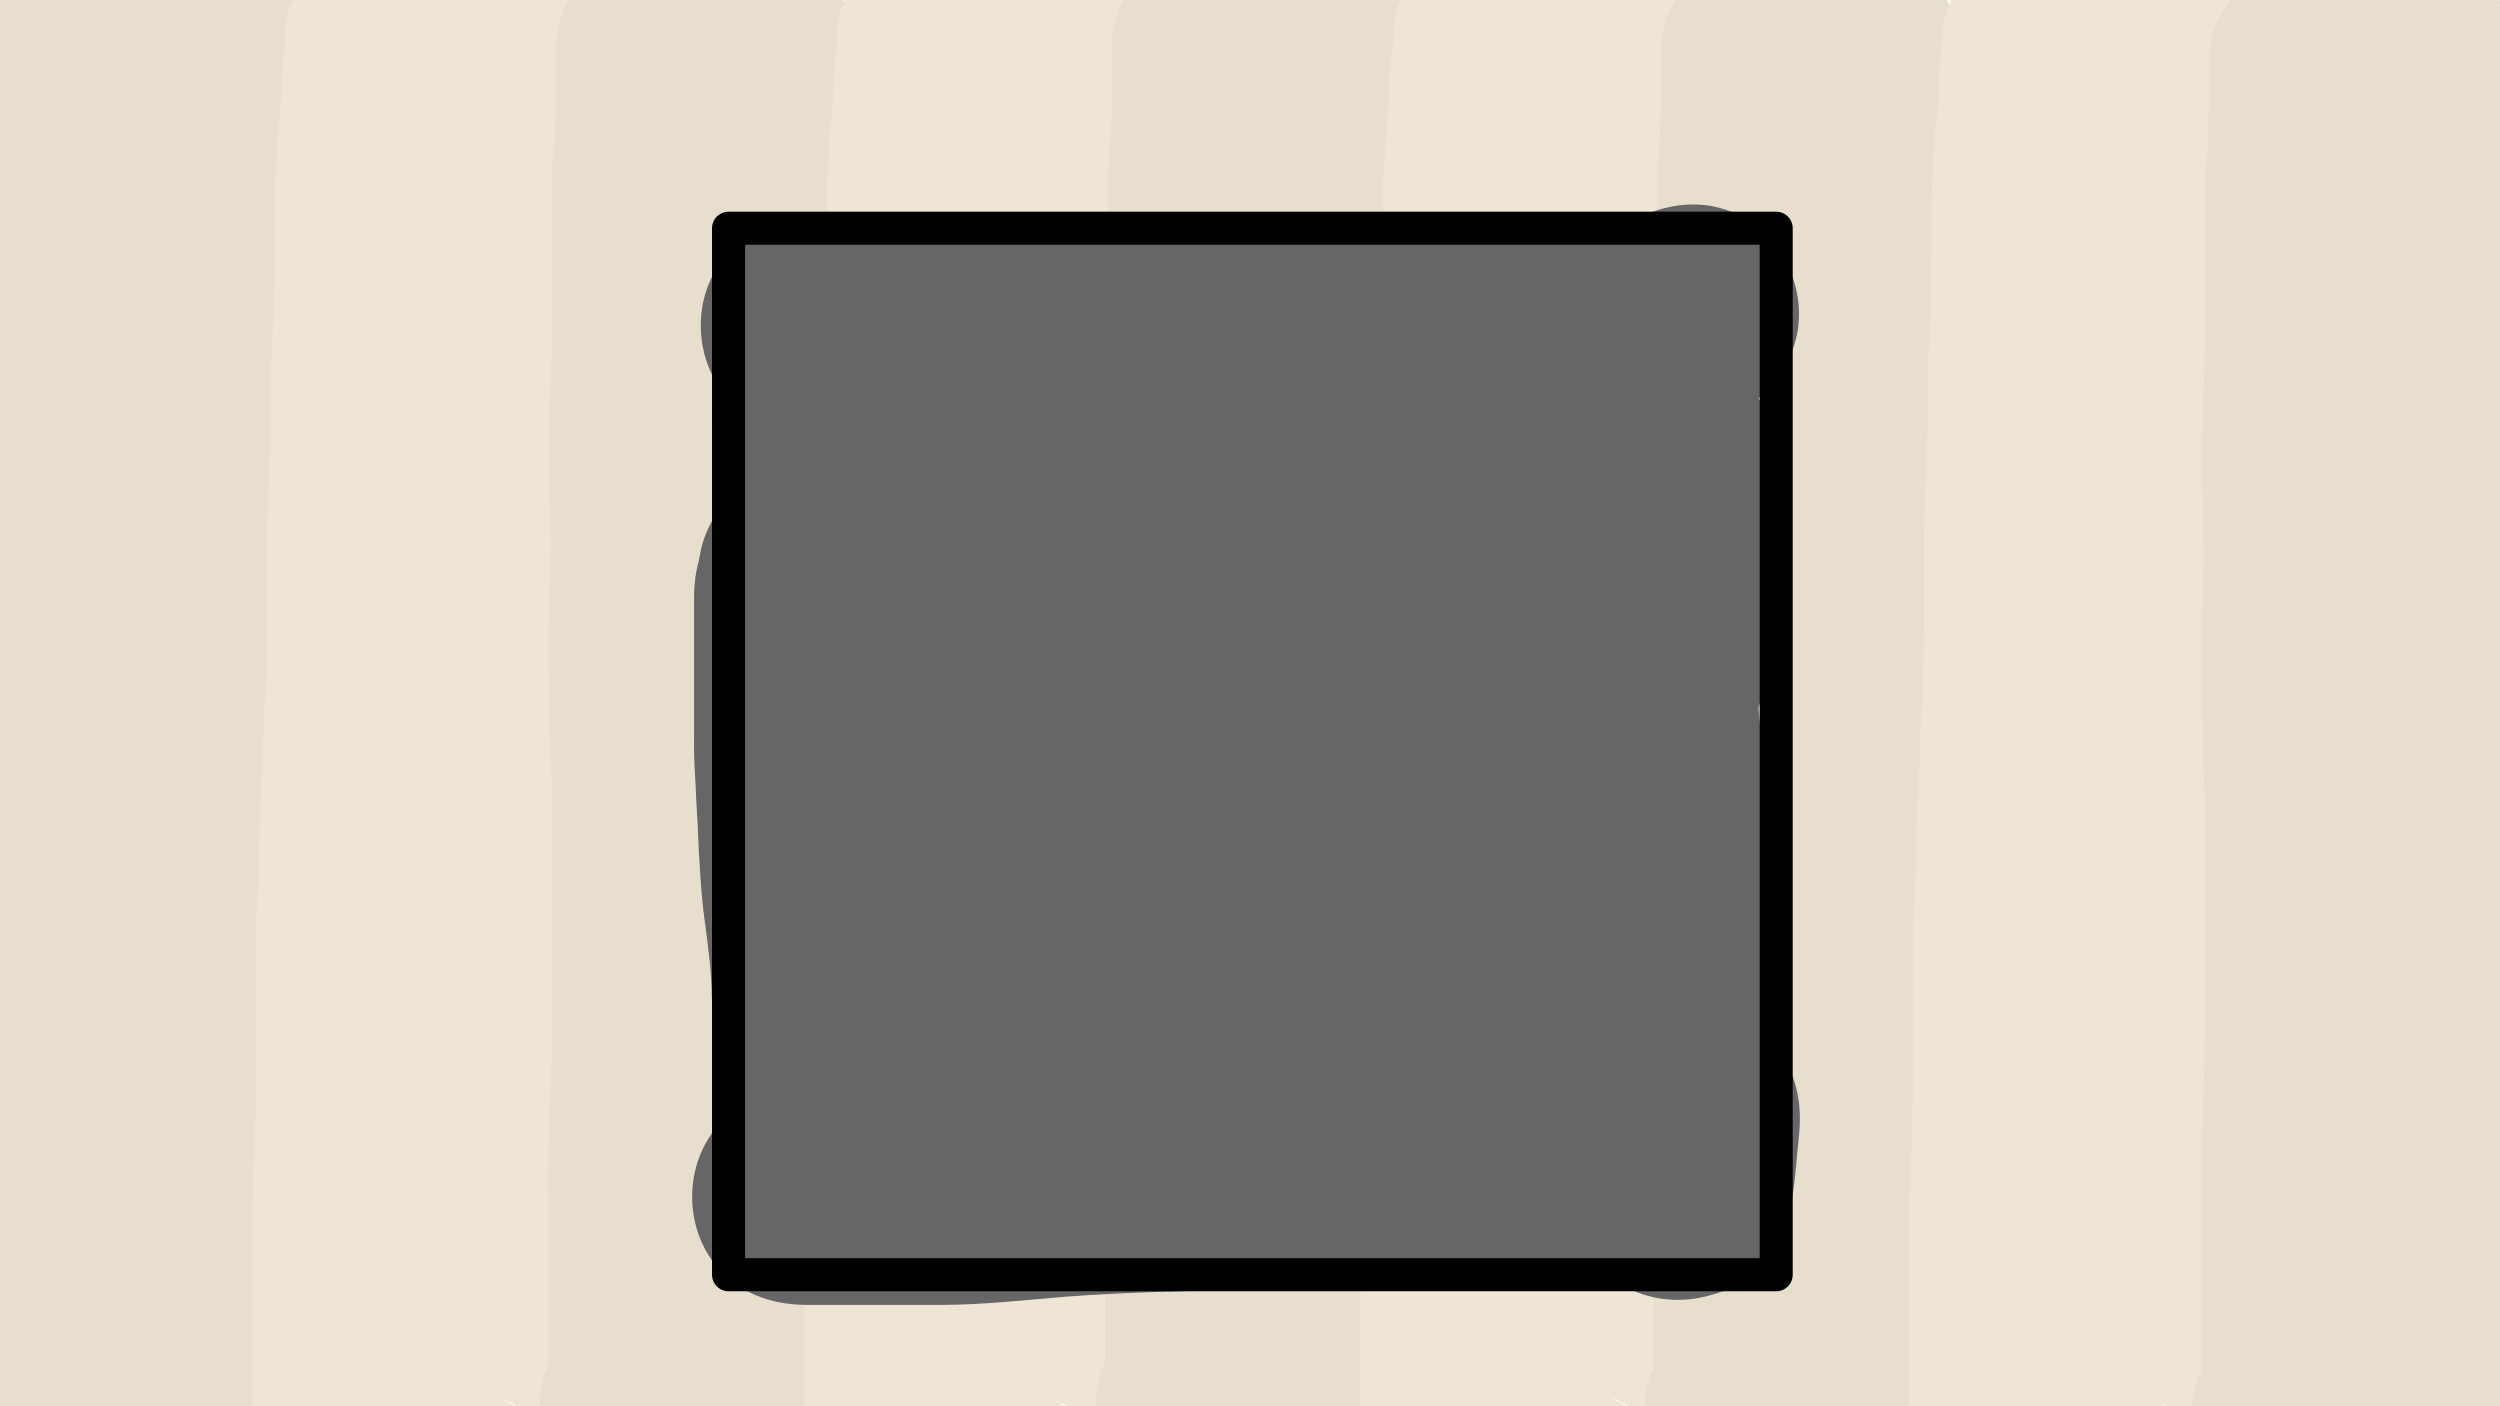<?xml version="1.0" encoding="UTF-8" standalone="no"?>
<!-- Created with Inkscape (http://www.inkscape.org/) -->

<svg
   xmlns:dc="http://purl.org/dc/elements/1.1/"
   xmlns:cc="http://creativecommons.org/ns#"
   xmlns:rdf="http://www.w3.org/1999/02/22-rdf-syntax-ns#"
   xmlns:svg="http://www.w3.org/2000/svg"
   xmlns="http://www.w3.org/2000/svg"
   xmlns:sodipodi="http://sodipodi.sourceforge.net/DTD/sodipodi-0.dtd"
   xmlns:inkscape="http://www.inkscape.org/namespaces/inkscape"
   width="1920pt"
   height="1080pt"
   viewBox="0 0 2400 1350"
   id="svg2"
   version="1.1"
   inkscape:version="0.91 r13725"
   sodipodi:docname="scene1b_background_open-1920-1080.svg">
  <defs
     id="defs4" />
  <sodipodi:namedview
     id="base"
     pagecolor="#ffffff"
     bordercolor="#666666"
     borderopacity="1.0"
     inkscape:pageopacity="0"
     inkscape:pageshadow="2"
     inkscape:zoom="0.4675"
     inkscape:cx="1215.6806"
     inkscape:cy="850.13369"
     inkscape:document-units="px"
     inkscape:current-layer="layer2"
     showgrid="false"
     showguides="false"
     inkscape:window-width="1855"
     inkscape:window-height="1056"
     inkscape:window-x="65"
     inkscape:window-y="24"
     inkscape:window-maximized="1"
     inkscape:showpageshadow="false"
     units="pt" />
  <g
     inkscape:groupmode="layer"
     id="layer1"
     inkscape:label="Image"
     style="opacity:0.435"
     sodipodi:insensitive="true" />
  <g
     inkscape:groupmode="layer"
     id="layer2"
     inkscape:label="Paint"
     style="display:inline;opacity:1"
     transform="translate(0,297.638)">
    <path
       style="fill:#e8dece;fill-opacity:1"
       id="path4202"
       d="m 271.226,1025.01 c 5.016,11.537 8.187,23.361 10.668,35.235 0.948,4.539 1.64,9.097 2.103,13.668 4.302,73.465 2.314,5.503 -316.519,6.089 -0.022,0 -0.038,-9.664 -0.039,-10.254 -0.012,-13.144 -0.01,-26.288 -0.011,-39.433 -2.5e-4,-19.216 5.1e-5,-38.432 1.87e-4,-57.649 1.35e-4,-20.351 1.6e-4,-40.703 1.77e-4,-61.054 1.3e-5,-22.498 1e-5,-44.996 9e-6,-67.495 -0.237,-25.229 -0.062,-50.442 1.201,-75.658 1.487,-25.486 2.11,-50.987 2.463,-76.489 0.279,-25.998 0.27,-51.996 0.274,-77.995 -0.006,-25.564 -0.017,-51.127 -0.022,-76.691 -0.005,-28.588 -0.005,-57.175 -0.006,-85.763 -1.096,-29.709 -2.436,-59.411 -3.181,-89.126 -0.523,-29.689 -1.095,-59.383 -0.245,-89.07 1.516,-27.525 2.626,-55.035 1.884,-82.575 -1.036,-27.35 -1.713,-54.704 -2.084,-82.061 0.561,-25.586 2.135,-51.154 2.932,-76.738 0.569,-19.981 0.654,-39.967 0.705,-59.951 0.027,-20.171 0.009,-40.341 0.001,-60.512 -0.007,-17.13 -0.01,-34.26 -0.011,-51.39 -0.615,-16.149 1.302,-32.255 2.572,-48.367 0.923,-12.798 1.143,-25.61 1.291,-38.42 0.086,-9.793 0.079,-19.585 0.068,-29.378 -0.006,-4.391 -0.013,-8.783 -0.019,-13.174 -0.003,-1.897 -0.002,-3.794 -0.002,-5.69 -0.002,-147.675 316.776,-147.677 316.778,-0.002 l 0,0 c 2e-5,1.837 -9.3e-4,3.673 0.002,5.51 0.005,4.4 0.014,8.8 0.019,13.199 0.012,10.383 0.018,20.767 -0.078,31.15 -0.19,15.917 -0.518,31.838 -1.716,47.739 -0.999,12.473 -2.724,24.92 -2.138,37.421 0.001,17.115 0.004,34.231 0.012,51.346 0.008,20.307 0.026,40.614 -0.001,60.921 -0.055,21.302 -0.155,42.606 -0.772,63.905 -0.739,23.529 -1.992,47.047 -2.877,70.572 0.36,26.785 1.042,53.567 2.05,80.346 0.758,30.156 -0.14,60.285 -1.904,90.423 -0.934,27.114 -0.052,54.243 0.269,81.36 0.766,30.859 2.296,61.703 3.224,92.559 3.9e-4,28.578 7e-4,57.157 0.005,85.735 0.005,25.58 0.016,51.159 0.022,76.739 -0.004,26.634 0.004,53.268 -0.287,79.901 -0.383,27.177 -1.053,54.353 -2.625,81.513 -1.167,22.9 -1.214,45.796 -1.026,68.708 0,22.498 0,44.997 0,67.495 -2e-5,20.352 -4e-5,40.704 -1.8e-4,61.055 -1.4e-4,19.214 -4.5e-4,38.429 -1.9e-4,57.643 4.5e-4,13.074 -0.001,26.148 0.01,39.221 6e-5,0.036 0.047,8.703 0.028,8.704 -318.545,4.968 -320.913,-65.629 -316.503,7.664 0.034,0.321 0.722,5.707 0.239,2.368 -0.382,-1.968 -0.66,-3.948 -1.344,-5.883 C -94.9,940.391 209.69,883.017 271.226,1025.01 Z"
       inkscape:connector-curvature="0" />
    <path
       style="fill:#efe5d5;fill-opacity:1"
       id="path4220"
       d="m 393.613,1202.934 c -14.49,-2.256 -28.695,-5.179 -42.592,-8.473 -8.179,-0.488 -15.18,-3.752 -22.437,-6.024 -14.218,-4.452 -25.946,-10.448 -37.527,-16.901 -23.526,-15.57 1.704,1.65 29.412,13.487 6.196,2.647 26.878,8.522 20.696,5.864 -14.799,-6.364 -32.008,-10.63 -46.728,-17.058 -17.549,-7.663 -28.162,-22.596 -37.923,-32.734 -2.493,-5.117 -4.665,-10.291 -7.478,-15.35 -1.388,-2.495 2.699,5.039 3.195,7.648 0.411,2.164 -2.088,-4.179 -2.938,-6.298 -2.995,-7.463 -4.496,-14.891 -5.679,-22.509 -1.432,-13.229 -1.356,-26.494 -1.425,-39.744 -0.043,-17.353 -0.018,-34.707 -0.009,-52.06 0.011,-22.27 0.013,-44.54 0.014,-66.81 10e-4,-27.397 10e-4,-54.794 10e-4,-82.191 0.855,-27.265 2.232,-54.522 2.931,-81.789 0.53,-23.816 0.598,-47.635 0.644,-71.453 0.021,-18.74 0.005,-37.479 -0.004,-56.219 -0.007,-16.298 -0.009,-32.597 -0.011,-48.895 -0.553,-19.022 1.148,-38.022 2.224,-57.026 0.984,-19.083 1.156,-38.176 1.289,-57.267 0.891,-19.567 2.319,-39.122 3.012,-58.693 0.075,-20.528 1.099,-41.037 2.31,-61.551 1.295,-22.477 1.546,-44.967 1.739,-67.455 0.154,-24.915 0.134,-49.829 0.128,-74.744 -0.605,-23.307 1.084,-46.596 2.179,-69.888 0.988,-22.891 1.175,-45.79 1.31,-68.686 -0.426,-23.123 0.51,-46.227 1.749,-69.335 1.118,-20.226 1.519,-40.462 1.744,-60.698 0.162,-19.429 0.14,-38.859 0.135,-58.288 -0.168,-19.752 1.65,-39.485 2.621,-59.224 0.495,-15.336 2.573,-30.632 3.606,-45.956 0.562,-13.009 0.775,-26.005 2.215,-38.994 0.965,-7.394 1.686,-14.798 2.074,-22.211 0.025,-0.661 -0.007,-1.324 0.075,-1.984 1.22,-9.866 0.933,-9.101 3.417,-17.667 0.502,-1.733 1.322,-3.875 1.929,-5.635 0.113,-0.329 -0.242,0.655 -0.363,0.983 -0.324,0.861 -0.458,1.743 -0.621,2.618 -9.807,60.827 84.045,27.762 271.466,47.388 2.281,0.239 7.704,-10.834 9.454,-14.265 -50.352,116.298 -329.76,74.382 -279.408,-41.917 l 0,0 c 1.843,-3.875 9.176,-20.156 12.201,-19.895 199.692,17.258 282.875,-15.506 273.151,45.832 -0.639,3.518 -1.465,7.023 -2.526,10.506 -0.412,1.272 -0.816,2.545 -1.236,3.816 -0.493,1.491 -0.387,3.065 0.316,-2.155 0.426,-3.16 0.645,-9.595 0.336,-2.2 -0.522,9.39 -1.352,18.773 -2.573,28.141 -1.367,11.472 -0.929,22.976 -1.802,34.466 -1.017,14.695 -2.914,29.364 -3.494,44.066 -0.898,18.087 -2.57,36.168 -2.499,54.264 0.005,19.81 0.026,39.621 -0.142,59.431 -0.244,21.648 -0.685,43.296 -1.882,64.934 -1.154,21.522 -2.057,43.035 -1.608,64.572 -0.145,24.269 -0.357,48.54 -1.42,72.802 -1.026,21.716 -2.672,43.426 -2.068,65.157 0.005,25.21 0.026,50.421 -0.132,75.631 -0.21,24.165 -0.504,48.333 -1.909,72.486 -1.166,19.738 -2.142,39.468 -2.2,59.221 -0.67,18.616 -1.841,37.221 -2.95,55.829 -0.147,20.748 -0.355,41.499 -1.448,62.239 -0.976,17.112 -2.604,34.217 -2.063,51.345 10e-4,16.285 0.004,32.571 0.011,48.856 0.009,18.818 0.025,37.637 0.004,56.455 -0.047,24.611 -0.122,49.223 -0.676,73.833 -0.682,26.411 -1.914,52.813 -2.898,79.22 3e-5,27.399 2.5e-4,54.799 -10e-4,82.198 -0.002,22.285 -0.004,44.57 -0.014,66.855 -0.009,17.164 -0.034,34.328 0.007,51.492 0.045,8.934 0.05,17.87 0.519,26.802 -0.949,-1.772 -1.398,-3.847 -2.198,-5.609 -0.439,-0.968 -1.878,-3.852 -1.47,-2.879 4.315,10.297 9.138,19.234 -2.369,-3.424 -9.005,-9.178 -19.625,-23.622 -35.977,-30.635 -14.338,-6.149 -31.157,-10.121 -45.401,-16.344 -6.567,-2.869 15.511,3.394 22.166,6.193 28.217,11.864 54.379,29.463 31.753,14.644 -9.474,-5.202 -19.006,-10.055 -30.662,-13.565 -5.766,-1.737 -11.92,-2.99 -17.784,-4.61 -3.812,-1.054 18.288,4.241 11.808,2.645 -1.049,-0.161 -4.15,-0.743 -3.122,-0.54 11.081,2.191 3.845,0.885 15.038,2.733 196.042,32.971 116.829,196.169 -79.213,163.198 z"
       inkscape:connector-curvature="0" />
    <path
       style="display:inline;opacity:1;fill:#e8dece;fill-opacity:1"
       id="path4202-3"
       d="m 802.93,1027.294 c 4.566,11.338 7.452,22.959 9.71,34.629 0.863,4.461 1.493,8.941 1.914,13.433 3.916,72.203 2.106,5.408 -288.104,5.984 -0.02,0 -0.035,-9.498 -0.036,-10.078 -0.011,-12.918 -0.009,-25.837 -0.009,-38.755 -2.3e-4,-18.886 3e-5,-37.772 1.6e-4,-56.658 1.2e-4,-20.002 1.6e-4,-40.004 1.6e-4,-60.005 2e-5,-22.112 2e-5,-44.223 2e-5,-66.335 -0.216,-24.796 -0.057,-49.575 1.093,-74.358 1.353,-25.048 1.92,-50.111 2.242,-75.175 0.254,-25.551 0.246,-51.103 0.249,-76.654 -0.005,-25.124 -0.014,-50.249 -0.02,-75.373 -0.005,-28.096 -0.005,-56.193 -0.005,-84.289 -0.998,-29.198 -2.217,-58.391 -2.895,-87.594 -0.476,-29.179 -0.997,-58.362 -0.223,-87.54 1.38,-27.052 2.39,-54.089 1.715,-81.156 -0.943,-26.88 -1.559,-53.764 -1.897,-80.651 0.511,-25.146 1.944,-50.275 2.669,-75.419 0.518,-19.638 0.595,-39.28 0.642,-58.921 0.025,-19.824 0.009,-39.648 10e-4,-59.472 -0.007,-16.836 -0.009,-33.671 -0.011,-50.507 -0.56,-15.871 1.185,-31.7 2.341,-47.536 0.84,-12.578 1.041,-25.17 1.175,-37.76 0.079,-9.624 0.072,-19.249 0.062,-28.873 -0.005,-4.316 -0.013,-8.632 -0.018,-12.947 -0.004,-1.864 -0.002,-3.728 -0.002,-5.593 -0.002,-145.138 288.338,-145.139 288.34,-0.002 l 0,0 c 1e-5,1.805 -8.6e-4,3.61 0.002,5.415 0.005,4.324 0.013,8.648 0.018,12.973 0.011,10.205 0.016,20.41 -0.071,30.615 -0.173,15.644 -0.471,31.291 -1.562,46.919 -0.909,12.258 -2.479,24.492 -1.946,36.778 10e-4,16.821 0.004,33.643 0.011,50.464 0.007,19.958 0.024,39.916 -10e-4,59.874 -0.05,20.936 -0.141,41.874 -0.703,62.807 -0.673,23.124 -1.813,46.238 -2.619,69.36 0.327,26.325 0.948,52.647 1.866,78.965 0.69,29.638 -0.127,59.249 -1.733,88.869 -0.85,26.648 -0.047,53.31 0.245,79.962 0.697,30.328 2.09,60.643 2.934,90.969 3.5e-4,28.087 6.4e-4,56.175 0.005,84.262 0.005,25.14 0.014,50.28 0.02,75.42 -0.004,26.176 0.004,52.353 -0.262,78.528 -0.349,26.71 -0.958,53.419 -2.39,80.113 -1.062,22.506 -1.105,45.009 -0.934,67.528 0,22.112 0,44.223 0,66.335 -2e-5,20.002 -4e-5,40.004 -1.6e-4,60.006 -1.2e-4,18.884 -4.1e-4,37.768 -1.8e-4,56.652 4.1e-4,12.849 -10e-4,25.698 0.009,38.547 6e-5,0.035 0.043,8.554 0.026,8.554 -289.949,4.883 -292.103,-64.501 -288.09,7.532 0.031,0.315 0.657,5.609 0.218,2.327 -0.348,-1.934 -0.601,-3.881 -1.224,-5.782 -56.012,-139.554 221.233,-195.942 277.245,-56.389 z"
       inkscape:connector-curvature="0" />
    <path
       style="display:inline;opacity:1;fill:#efe5d5;fill-opacity:1"
       id="path4220-6"
       d="m 923.447,1203.791 c -14.49,-2.256 -28.695,-5.179 -42.592,-8.473 -8.179,-0.488 -15.18,-3.752 -22.437,-6.024 -14.218,-4.452 -25.946,-10.448 -37.527,-16.901 -23.526,-15.57 1.704,1.65 29.412,13.487 6.196,2.647 26.878,8.522 20.696,5.864 -14.799,-6.364 -32.008,-10.63 -46.728,-17.058 -17.549,-7.663 -28.162,-22.596 -37.923,-32.734 -2.493,-5.117 -4.665,-10.291 -7.478,-15.35 -1.388,-2.495 2.699,5.039 3.195,7.648 0.411,2.164 -2.088,-4.179 -2.938,-6.298 -2.995,-7.463 -4.496,-14.891 -5.679,-22.509 -1.432,-13.229 -1.356,-26.494 -1.425,-39.744 -0.043,-17.353 -0.018,-34.707 -0.009,-52.06 0.011,-22.27 0.013,-44.54 0.014,-66.809 10e-4,-27.397 10e-4,-54.794 10e-4,-82.191 0.855,-27.265 2.232,-54.522 2.931,-81.789 0.53,-23.816 0.598,-47.635 0.644,-71.453 0.021,-18.74 0.005,-37.479 -0.004,-56.219 -0.007,-16.298 -0.009,-32.597 -0.011,-48.895 -0.553,-19.022 1.148,-38.022 2.224,-57.026 0.984,-19.083 1.156,-38.176 1.289,-57.267 0.891,-19.567 2.319,-39.122 3.012,-58.693 0.075,-20.528 1.099,-41.037 2.31,-61.551 1.295,-22.477 1.546,-44.967 1.739,-67.455 0.154,-24.915 0.134,-49.829 0.128,-74.744 -0.605,-23.307 1.084,-46.596 2.179,-69.888 0.988,-22.891 1.175,-45.79 1.31,-68.686 -0.426,-23.123 0.51,-46.227 1.749,-69.335 1.118,-20.226 1.519,-40.462 1.744,-60.698 0.162,-19.429 0.14,-38.859 0.135,-58.288 -0.168,-19.752 1.65,-39.485 2.621,-59.224 0.495,-15.336 2.573,-30.632 3.606,-45.956 0.562,-13.009 0.775,-26.005 2.215,-38.994 0.965,-7.394 1.686,-14.798 2.074,-22.211 0.025,-0.661 -0.007,-1.324 0.075,-1.984 1.22,-9.866 0.933,-9.101 3.417,-17.667 0.502,-1.733 1.322,-3.875 1.929,-5.635 0.113,-0.329 -0.242,0.655 -0.363,0.983 -0.324,0.861 -0.458,1.743 -0.621,2.618 -9.807,60.827 84.045,27.762 271.466,47.388 2.281,0.239 7.704,-10.834 9.454,-14.265 -50.352,116.298 -329.76,74.382 -279.407,-41.917 l 0,0 c 1.843,-3.875 9.176,-20.156 12.201,-19.895 199.692,17.258 282.875,-15.506 273.151,45.832 -0.639,3.518 -1.465,7.023 -2.526,10.506 -0.412,1.272 -0.816,2.545 -1.236,3.816 -0.493,1.491 -0.387,3.065 0.316,-2.155 0.426,-3.16 0.645,-9.595 0.337,-2.2 -0.522,9.39 -1.352,18.773 -2.573,28.141 -1.367,11.472 -0.929,22.976 -1.802,34.466 -1.017,14.695 -2.914,29.364 -3.494,44.066 -0.898,18.087 -2.57,36.168 -2.499,54.264 0.01,19.81 0.026,39.621 -0.142,59.431 -0.244,21.648 -0.685,43.296 -1.882,64.934 -1.154,21.522 -2.057,43.035 -1.607,64.572 -0.145,24.269 -0.357,48.54 -1.42,72.802 -1.026,21.716 -2.671,43.426 -2.068,65.157 0.01,25.21 0.026,50.421 -0.132,75.631 -0.21,24.165 -0.504,48.333 -1.909,72.486 -1.166,19.738 -2.142,39.468 -2.2,59.221 -0.67,18.616 -1.841,37.221 -2.95,55.829 -0.147,20.748 -0.355,41.499 -1.448,62.239 -0.976,17.112 -2.604,34.217 -2.063,51.345 0,16.285 0,32.57 0.011,48.856 0.01,18.818 0.025,37.637 0,56.455 -0.047,24.611 -0.121,49.223 -0.676,73.833 -0.682,26.411 -1.914,52.813 -2.898,79.22 0,27.399 2e-4,54.799 0,82.198 0,22.285 0,44.57 -0.014,66.855 -0.01,17.164 -0.033,34.328 0.01,51.492 0.045,8.934 0.049,17.87 0.519,26.802 -0.949,-1.772 -1.398,-3.847 -2.198,-5.609 -0.439,-0.968 -1.878,-3.852 -1.47,-2.879 4.315,10.297 9.138,19.234 -2.369,-3.424 -9.005,-9.178 -19.625,-23.622 -35.977,-30.635 -14.338,-6.149 -31.157,-10.121 -45.401,-16.344 -6.567,-2.869 15.511,3.394 22.166,6.192 28.217,11.865 54.379,29.463 31.753,14.643 -9.475,-5.202 -19.006,-10.055 -30.662,-13.565 -5.766,-1.736 -11.92,-2.99 -17.784,-4.61 -3.812,-1.054 18.288,4.241 11.808,2.645 -1.049,-0.161 -4.15,-0.743 -3.122,-0.54 11.081,2.19 3.845,0.885 15.038,2.733 196.042,32.971 116.829,196.169 -79.213,163.198 z"
       inkscape:connector-curvature="0" />
    <path
       style="display:inline;opacity:1;fill:#e8dece;fill-opacity:1"
       id="path4202-7"
       d="m 1336.892,1024.602 c 4.566,11.338 7.452,22.959 9.71,34.629 0.863,4.461 1.493,8.941 1.914,13.433 3.916,72.203 2.106,5.408 -288.104,5.984 -0.02,0 -0.035,-9.498 -0.036,-10.078 -0.011,-12.918 -0.01,-25.837 -0.01,-38.755 -3e-4,-18.886 0,-37.772 10e-5,-56.658 10e-5,-20.002 2e-4,-40.004 2e-4,-60.005 0,-22.112 0,-44.223 0,-66.335 -0.216,-24.796 -0.057,-49.575 1.093,-74.358 1.353,-25.048 1.92,-50.111 2.242,-75.175 0.254,-25.551 0.246,-51.103 0.249,-76.654 -0.01,-25.124 -0.014,-50.249 -0.02,-75.373 -0.01,-28.096 -0.01,-56.193 -0.01,-84.289 -0.998,-29.198 -2.217,-58.391 -2.895,-87.594 -0.476,-29.179 -0.997,-58.362 -0.223,-87.54 1.38,-27.052 2.39,-54.089 1.715,-81.156 -0.943,-26.88 -1.559,-53.764 -1.897,-80.651 0.511,-25.146 1.944,-50.275 2.669,-75.419 0.518,-19.638 0.595,-39.28 0.642,-58.921 0.025,-19.824 0.01,-39.648 0,-59.472 -0.01,-16.836 -0.01,-33.671 -0.011,-50.507 -0.559,-15.871 1.185,-31.7 2.341,-47.536 0.84,-12.578 1.041,-25.17 1.175,-37.76 0.079,-9.624 0.072,-19.249 0.062,-28.873 -0.01,-4.316 -0.012,-8.632 -0.018,-12.947 0,-1.864 0,-3.728 0,-5.593 0,-145.138 288.338,-145.139 288.34,-0.002 l 0,0 c 0,1.805 -8e-4,3.61 0,5.415 0.01,4.324 0.012,8.648 0.018,12.973 0.011,10.205 0.016,20.41 -0.071,30.615 -0.173,15.644 -0.471,31.291 -1.562,46.919 -0.909,12.258 -2.479,24.492 -1.946,36.778 0,16.821 0,33.643 0.011,50.464 0.01,19.958 0.024,39.916 0,59.874 -0.05,20.936 -0.141,41.874 -0.703,62.807 -0.673,23.124 -1.813,46.238 -2.619,69.36 0.327,26.325 0.948,52.647 1.866,78.965 0.69,29.638 -0.127,59.249 -1.733,88.869 -0.85,26.648 -0.047,53.31 0.245,79.962 0.697,30.328 2.09,60.643 2.934,90.969 4e-4,28.087 7e-4,56.175 0.01,84.262 0.01,25.14 0.014,50.28 0.02,75.42 0,26.176 0,52.353 -0.262,78.528 -0.348,26.71 -0.958,53.419 -2.39,80.113 -1.062,22.506 -1.105,45.009 -0.934,67.528 0,22.112 0,44.223 0,66.335 0,20.002 0,40.004 -2e-4,60.006 -10e-5,18.884 -4e-4,37.768 -10e-5,56.652 4e-4,12.849 0,25.698 0.01,38.547 0,0.035 0.043,8.554 0.026,8.554 -289.949,4.883 -292.103,-64.501 -288.089,7.532 0.031,0.315 0.657,5.609 0.218,2.327 -0.348,-1.934 -0.601,-3.881 -1.224,-5.782 -56.012,-139.554 221.233,-195.942 277.245,-56.389 z"
       inkscape:connector-curvature="0" />
    <path
       style="display:inline;opacity:1;fill:#efe5d5;fill-opacity:1"
       id="path4220-5"
       d="m 1457.409,1201.099 c -14.491,-2.256 -28.695,-5.179 -42.592,-8.473 -8.178,-0.488 -15.18,-3.752 -22.437,-6.024 -14.218,-4.452 -25.946,-10.448 -37.527,-16.901 -23.526,-15.57 1.704,1.65 29.412,13.487 6.196,2.647 26.878,8.522 20.696,5.864 -14.8,-6.364 -32.008,-10.63 -46.728,-17.058 -17.549,-7.663 -28.162,-22.596 -37.923,-32.734 -2.493,-5.117 -4.665,-10.291 -7.478,-15.35 -1.388,-2.495 2.699,5.039 3.195,7.648 0.411,2.164 -2.088,-4.179 -2.938,-6.298 -2.995,-7.463 -4.495,-14.891 -5.679,-22.509 -1.432,-13.229 -1.356,-26.494 -1.425,-39.744 -0.043,-17.353 -0.018,-34.707 -0.01,-52.06 0.011,-22.27 0.012,-44.54 0.014,-66.809 0,-27.397 0,-54.794 0,-82.191 0.855,-27.265 2.232,-54.522 2.931,-81.79 0.53,-23.816 0.598,-47.635 0.643,-71.453 0.021,-18.74 0.01,-37.479 0,-56.219 -0.01,-16.298 -0.01,-32.597 -0.011,-48.895 -0.553,-19.022 1.148,-38.022 2.224,-57.026 0.984,-19.083 1.156,-38.176 1.289,-57.267 0.891,-19.567 2.319,-39.122 3.012,-58.693 0.075,-20.528 1.099,-41.037 2.31,-61.551 1.295,-22.477 1.546,-44.967 1.739,-67.455 0.154,-24.915 0.134,-49.829 0.128,-74.744 -0.605,-23.307 1.084,-46.596 2.179,-69.888 0.989,-22.891 1.175,-45.79 1.31,-68.686 -0.426,-23.123 0.51,-46.227 1.749,-69.335 1.119,-20.226 1.519,-40.462 1.744,-60.698 0.162,-19.429 0.14,-38.859 0.135,-58.288 -0.168,-19.752 1.65,-39.485 2.621,-59.224 0.495,-15.336 2.573,-30.632 3.606,-45.956 0.562,-13.009 0.775,-26.005 2.215,-38.994 0.965,-7.394 1.686,-14.798 2.074,-22.211 0.025,-0.661 -0.01,-1.324 0.075,-1.984 1.22,-9.866 0.933,-9.101 3.417,-17.667 0.502,-1.733 1.322,-3.875 1.929,-5.635 0.113,-0.329 -0.242,0.655 -0.363,0.983 -0.324,0.861 -0.458,1.743 -0.621,2.618 -9.807,60.827 84.045,27.762 271.466,47.388 2.281,0.239 7.704,-10.834 9.454,-14.265 -50.352,116.298 -329.76,74.382 -279.408,-41.917 l 0,0 c 1.843,-3.875 9.176,-20.156 12.201,-19.895 199.692,17.258 282.875,-15.506 273.151,45.832 -0.639,3.518 -1.465,7.023 -2.526,10.506 -0.412,1.272 -0.816,2.545 -1.236,3.816 -0.493,1.491 -0.387,3.065 0.316,-2.155 0.426,-3.16 0.645,-9.595 0.336,-2.2 -0.522,9.39 -1.352,18.773 -2.573,28.141 -1.367,11.472 -0.929,22.976 -1.802,34.466 -1.017,14.695 -2.914,29.364 -3.494,44.066 -0.898,18.086 -2.57,36.168 -2.499,54.264 0.01,19.81 0.026,39.621 -0.142,59.431 -0.244,21.648 -0.685,43.296 -1.882,64.934 -1.154,21.522 -2.057,43.035 -1.607,64.572 -0.144,24.269 -0.357,48.54 -1.42,72.802 -1.026,21.716 -2.671,43.426 -2.068,65.157 0.01,25.21 0.026,50.421 -0.132,75.631 -0.21,24.165 -0.504,48.333 -1.909,72.486 -1.166,19.738 -2.142,39.468 -2.2,59.221 -0.67,18.616 -1.841,37.221 -2.95,55.829 -0.147,20.748 -0.355,41.499 -1.448,62.239 -0.976,17.112 -2.604,34.217 -2.063,51.345 0,16.285 0,32.57 0.011,48.856 0.01,18.818 0.025,37.637 0,56.455 -0.047,24.611 -0.121,49.223 -0.676,73.833 -0.682,26.411 -1.914,52.813 -2.898,79.22 0,27.399 2e-4,54.799 0,82.198 0,22.285 0,44.57 -0.014,66.855 -0.01,17.164 -0.034,34.328 0.01,51.492 0.045,8.934 0.05,17.87 0.519,26.801 -0.949,-1.772 -1.398,-3.847 -2.198,-5.609 -0.439,-0.968 -1.878,-3.852 -1.47,-2.879 4.315,10.297 9.137,19.234 -2.369,-3.424 -9.005,-9.178 -19.625,-23.622 -35.977,-30.635 -14.338,-6.149 -31.157,-10.121 -45.401,-16.344 -6.567,-2.869 15.511,3.394 22.166,6.193 28.217,11.864 54.379,29.463 31.753,14.643 -9.474,-5.202 -19.006,-10.055 -30.662,-13.565 -5.766,-1.736 -11.92,-2.99 -17.784,-4.61 -3.812,-1.054 18.288,4.241 11.809,2.645 -1.049,-0.161 -4.15,-0.743 -3.122,-0.54 11.081,2.19 3.845,0.884 15.037,2.733 196.042,32.971 116.829,196.169 -79.213,163.198 z"
       inkscape:connector-curvature="0" />
    <path
       style="display:inline;opacity:1;fill:#e8dece;fill-opacity:1"
       id="path4202-35"
       d="m 1863.735,1029.986 c 4.566,11.338 7.452,22.959 9.71,34.629 0.863,4.461 1.493,8.941 1.914,13.433 3.916,72.203 2.106,5.408 -288.104,5.984 -0.02,0 -0.035,-9.498 -0.036,-10.078 -0.011,-12.918 -0.01,-25.837 -0.01,-38.755 -2e-4,-18.886 0,-37.772 10e-5,-56.658 2e-4,-20.002 2e-4,-40.003 2e-4,-60.005 0,-22.112 0,-44.223 0,-66.335 -0.216,-24.796 -0.057,-49.575 1.093,-74.358 1.353,-25.048 1.92,-50.111 2.242,-75.175 0.254,-25.551 0.246,-51.103 0.249,-76.654 -0.01,-25.124 -0.014,-50.249 -0.02,-75.373 -0.01,-28.096 -0.01,-56.193 -0.01,-84.289 -0.998,-29.198 -2.217,-58.391 -2.895,-87.594 -0.476,-29.179 -0.997,-58.362 -0.223,-87.54 1.38,-27.052 2.39,-54.089 1.715,-81.156 -0.943,-26.88 -1.559,-53.764 -1.897,-80.651 0.511,-25.146 1.944,-50.275 2.669,-75.419 0.518,-19.638 0.595,-39.28 0.642,-58.921 0.025,-19.824 0.01,-39.648 0,-59.472 -0.01,-16.836 -0.01,-33.671 -0.011,-50.507 -0.559,-15.871 1.185,-31.7 2.341,-47.536 0.84,-12.578 1.041,-25.17 1.175,-37.76 0.079,-9.624 0.072,-19.249 0.062,-28.873 -0.01,-4.316 -0.013,-8.632 -0.018,-12.947 0,-1.864 0,-3.728 0,-5.593 0,-145.138 288.338,-145.139 288.34,-0.002 l 0,0 c 0,1.805 -9e-4,3.61 0,5.415 0,4.324 0.018,8.648 0.018,12.973 0.018,10.205 0.018,20.41 -0.071,30.615 -0.173,15.644 -0.471,31.291 -1.562,46.919 -0.909,12.258 -2.479,24.492 -1.946,36.778 0,16.821 0,33.643 0.018,50.464 0,19.958 0.023,39.916 0,59.874 -0.05,20.936 -0.141,41.874 -0.703,62.807 -0.673,23.124 -1.813,46.238 -2.619,69.36 0.327,26.325 0.949,52.647 1.866,78.965 0.69,29.638 -0.126,59.249 -1.733,88.869 -0.85,26.649 -0.046,53.31 0.245,79.962 0.697,30.328 2.09,60.643 2.934,90.969 4e-4,28.087 8e-4,56.175 0,84.262 0,25.14 0.018,50.28 0.02,75.42 0,26.176 0,52.353 -0.262,78.528 -0.349,26.71 -0.958,53.419 -2.39,80.113 -1.062,22.506 -1.105,45.009 -0.934,67.528 0,22.112 0,44.223 0,66.335 0,20.002 0,40.004 -2e-4,60.006 -2e-4,18.884 -3e-4,37.768 -2e-4,56.652 4e-4,12.849 0,25.698 0,38.547 0,0.034 0.043,8.554 0.025,8.554 -289.949,4.883 -292.103,-64.501 -288.09,7.532 0.031,0.315 0.657,5.609 0.218,2.327 -0.348,-1.934 -0.601,-3.881 -1.224,-5.782 -56.012,-139.554 221.233,-195.942 277.245,-56.389 z"
       inkscape:connector-curvature="0" />
    <path
       style="display:inline;opacity:1;fill:#efe5d5;fill-opacity:1"
       id="path4220-62"
       d="m 1984.252,1206.483 c -14.491,-2.256 -28.695,-5.179 -42.592,-8.473 -8.179,-0.488 -15.18,-3.752 -22.437,-6.024 -14.218,-4.452 -25.946,-10.448 -37.527,-16.901 -23.526,-15.57 1.704,1.65 29.412,13.487 6.196,2.647 26.878,8.522 20.696,5.864 -14.799,-6.364 -32.008,-10.63 -46.728,-17.058 -17.549,-7.663 -28.162,-22.596 -37.923,-32.734 -2.493,-5.117 -4.665,-10.291 -7.478,-15.35 -1.388,-2.495 2.699,5.039 3.195,7.648 0.411,2.164 -2.088,-4.179 -2.938,-6.298 -2.995,-7.463 -4.495,-14.891 -5.679,-22.509 -1.432,-13.229 -1.356,-26.494 -1.425,-39.744 -0.043,-17.353 -0.018,-34.707 -0.018,-52.06 0.018,-22.27 0.018,-44.54 0.018,-66.81 0,-27.397 10e-4,-54.794 10e-4,-82.191 0.855,-27.265 2.232,-54.522 2.931,-81.79 0.53,-23.816 0.598,-47.635 0.643,-71.453 0.021,-18.74 0,-37.479 0,-56.219 0,-16.298 -0.018,-32.597 -0.018,-48.895 -0.553,-19.022 1.148,-38.022 2.224,-57.026 0.984,-19.083 1.156,-38.176 1.289,-57.267 0.891,-19.567 2.319,-39.122 3.011,-58.693 0.075,-20.528 1.099,-41.037 2.31,-61.551 1.295,-22.477 1.546,-44.967 1.739,-67.455 0.153,-24.915 0.133,-49.829 0.128,-74.744 -0.605,-23.307 1.084,-46.596 2.179,-69.888 0.989,-22.891 1.175,-45.79 1.31,-68.686 -0.426,-23.123 0.51,-46.227 1.749,-69.335 1.119,-20.226 1.519,-40.462 1.744,-60.698 0.162,-19.429 0.141,-38.859 0.135,-58.288 -0.169,-19.752 1.65,-39.485 2.621,-59.224 0.495,-15.336 2.573,-30.632 3.606,-45.956 0.562,-13.009 0.775,-26.005 2.215,-38.994 0.965,-7.394 1.686,-14.798 2.074,-22.211 0.025,-0.661 0,-1.324 0.075,-1.984 1.22,-9.866 0.933,-9.101 3.417,-17.667 0.502,-1.733 1.322,-3.875 1.929,-5.635 0.114,-0.329 -0.242,0.655 -0.363,0.983 -0.324,0.861 -0.458,1.743 -0.621,2.618 -9.806,60.827 84.045,27.762 271.466,47.388 2.281,0.239 7.704,-10.834 9.454,-14.265 -50.352,116.298 -329.76,74.382 -279.407,-41.917 l 0,0 c 1.843,-3.875 9.176,-20.156 12.201,-19.895 199.692,17.258 282.875,-15.506 273.151,45.832 -0.639,3.518 -1.465,7.023 -2.526,10.506 -0.412,1.272 -0.816,2.545 -1.236,3.816 -0.493,1.491 -0.387,3.065 0.317,-2.155 0.426,-3.16 0.645,-9.595 0.336,-2.2 -0.522,9.39 -1.352,18.773 -2.573,28.141 -1.367,11.472 -0.929,22.976 -1.802,34.466 -1.017,14.695 -2.914,29.364 -3.494,44.066 -0.898,18.087 -2.57,36.168 -2.499,54.264 0,19.81 0.027,39.621 -0.142,59.431 -0.244,21.648 -0.685,43.296 -1.881,64.934 -1.154,21.522 -2.057,43.035 -1.608,64.572 -0.144,24.269 -0.357,48.54 -1.42,72.802 -1.026,21.716 -2.672,43.426 -2.069,65.157 0,25.21 0.025,50.421 -0.132,75.631 -0.21,24.165 -0.504,48.333 -1.909,72.486 -1.166,19.738 -2.142,39.468 -2.2,59.221 -0.67,18.616 -1.841,37.221 -2.95,55.829 -0.146,20.748 -0.355,41.499 -1.448,62.239 -0.976,17.112 -2.604,34.217 -2.063,51.345 0,16.285 0,32.57 0.018,48.856 0.018,18.818 0.025,37.637 0,56.455 -0.046,24.611 -0.121,49.223 -0.676,73.833 -0.682,26.411 -1.914,52.813 -2.898,79.22 0,27.399 2e-4,54.799 0,82.198 0,22.285 0,44.57 -0.018,66.855 -0.018,17.164 -0.034,34.328 0,51.492 0.044,8.934 0.05,17.87 0.519,26.801 -0.949,-1.773 -1.398,-3.847 -2.198,-5.609 -0.439,-0.968 -1.878,-3.852 -1.471,-2.879 4.315,10.297 9.138,19.234 -2.369,-3.424 -9.005,-9.178 -19.625,-23.622 -35.977,-30.635 -14.338,-6.149 -31.157,-10.121 -45.401,-16.344 -6.567,-2.869 15.511,3.394 22.166,6.193 28.217,11.865 54.379,29.463 31.753,14.644 -9.474,-5.202 -19.006,-10.055 -30.662,-13.565 -5.766,-1.736 -11.92,-2.99 -17.784,-4.61 -3.812,-1.054 18.288,4.241 11.808,2.645 -1.049,-0.161 -4.15,-0.743 -3.122,-0.54 11.081,2.19 3.845,0.884 15.037,2.733 196.042,32.971 116.829,196.169 -79.213,163.198 z"
       inkscape:connector-curvature="0" />
    <path
       style="display:inline;opacity:1;fill:#e8dece;fill-opacity:1"
       id="path4202-9"
       d="m 2401.124,1033.838 c 4.759,11.289 7.768,22.859 10.121,34.478 0.899,4.442 1.556,8.902 1.995,13.375 4.082,71.887 2.195,5.385 -300.282,5.958 -0.022,0 -0.037,-9.457 -0.037,-10.033 -0.019,-12.862 -0.019,-25.724 -0.019,-38.586 -2e-4,-18.804 10e-5,-37.607 3e-4,-56.41 0,-19.914 0,-39.829 0,-59.743 0,-22.015 0,-44.03 0,-66.045 -0.225,-24.687 -0.059,-49.359 1.14,-74.033 1.41,-24.938 2.001,-49.892 2.337,-74.846 0.264,-25.439 0.257,-50.879 0.26,-76.319 0,-25.015 -0.019,-50.029 -0.021,-75.044 0,-27.974 0,-55.947 0,-83.921 -1.04,-29.071 -2.311,-58.135 -3.018,-87.211 -0.496,-29.051 -1.039,-58.107 -0.233,-87.157 1.438,-26.934 2.491,-53.853 1.787,-80.802 -0.982,-26.762 -1.625,-53.529 -1.977,-80.298 0.533,-25.036 2.026,-50.056 2.782,-75.089 0.54,-19.552 0.621,-39.108 0.669,-58.663 0.026,-19.737 0,-39.475 0,-59.212 0,-16.762 0,-33.524 -0.019,-50.286 -0.583,-15.802 1.235,-31.562 2.44,-47.328 0.876,-12.523 1.085,-25.06 1.225,-37.595 0.081,-9.582 0.076,-19.165 0.065,-28.747 0,-4.297 -0.019,-8.594 -0.019,-12.891 0,-1.856 0,-3.712 0,-5.568 0,-144.503 300.526,-144.505 300.528,-0.002 l 0,0 c 0,1.797 -10e-4,3.594 0,5.391 0,4.305 0.019,8.611 0.019,12.916 0.019,10.16 0.019,20.321 -0.074,30.481 -0.18,15.576 -0.491,31.154 -1.628,46.714 -0.947,12.205 -2.584,24.385 -2.028,36.617 0,16.748 0,33.496 0.019,50.243 0,19.871 0.026,39.742 0,59.613 -0.052,20.845 -0.147,41.691 -0.732,62.532 -0.702,23.023 -1.889,46.036 -2.73,69.057 0.341,26.21 0.989,52.417 1.945,78.62 0.719,29.508 -0.132,58.99 -1.806,88.481 -0.886,26.532 -0.048,53.077 0.255,79.612 0.727,30.196 2.178,60.378 3.058,90.571 4e-4,27.965 6e-4,55.929 0,83.894 0,25.03 0.019,50.061 0.021,75.091 0,26.062 0,52.124 -0.273,78.185 -0.363,26.593 -0.999,53.186 -2.491,79.762 -1.107,22.408 -1.152,44.812 -0.973,67.233 0,22.015 0,44.03 0,66.045 0,19.915 0,39.829 -2e-4,59.744 -2e-4,18.802 -3e-4,37.603 -2e-4,56.405 4e-4,12.793 0,25.586 0.019,38.379 0,0.035 0.045,8.516 0.026,8.517 -302.205,4.861 -304.45,-64.219 -300.267,7.499 0.031,0.314 0.685,5.585 0.227,2.317 -0.362,-1.925 -0.626,-3.864 -1.275,-5.757 -58.38,-138.944 230.585,-195.085 288.964,-56.142 z"
       inkscape:connector-curvature="0" />
    <path
       style="fill:#666666;fill-opacity:1;stroke:none;stroke-width:12.95;stroke-linecap:round;stroke-linejoin:round;stroke-miterlimit:4;stroke-dasharray:none;stroke-opacity:1"
       id="path4181"
       d="m 853.534,21.629 c -1.677,-1.166 -3.503,-2.141 -5.03,-3.497 -0.611,-0.542 1.491,0.666 2.231,1.013 2.134,0.999 4.259,2.016 6.389,3.024 14.709,6.965 29.202,14.298 43.689,21.715 34.16,18.313 67.598,38.047 99.872,59.526 24.513,16.314 32.971,22.869 56.801,40.236 52.247,37.799 97.829,83.661 139.923,132.297 8.258,9.541 16.224,19.331 24.337,28.997 38.177,47.123 71.899,97.669 104.165,148.961 9.142,14.89 18.319,29.836 28.26,44.216 4.261,6.127 8.909,11.937 13.27,18 5.282,7.344 2.601,4.349 5.573,7.55 7.221,8.092 14.521,16.106 21.572,24.35 5.06,5.943 2.604,3.075 7.366,8.606 95.695,111.21 -61.58,246.544 -157.275,135.333 l 0,0 c -5.479,-6.371 -2.772,-3.207 -8.122,-9.49 -8.84,-10.508 -18.588,-20.224 -27.045,-31.062 -9.385,-12.294 -18.48,-24.81 -27.451,-37.409 -10.917,-16.372 -21.75,-32.822 -31.84,-49.72 -27.198,-43.364 -55.589,-86.135 -87.568,-126.147 -38.499,-46.128 -78.355,-91.773 -127.547,-126.932 -18.484,-13.536 -27.746,-20.632 -46.62,-33.255 -26.606,-17.794 -54.171,-34.158 -82.304,-49.409 -9.351,-4.798 -18.075,-9.35 -27.473,-13.923 -15.512,-7.547 -31.526,-14.249 -45.769,-24.142 -119.387,-85.276 1.212,-254.115 120.599,-168.839 z"
       inkscape:connector-curvature="0" />
    <path
       style="fill:#666666;fill-opacity:1;stroke:none;stroke-width:12.95;stroke-linecap:round;stroke-linejoin:round;stroke-miterlimit:4;stroke-dasharray:none;stroke-opacity:1"
       id="path4183"
       d="m 769.928,-88.269 c 18.859,-2.028 37.86,-2.162 56.806,-2.433 21.286,-0.232 42.574,-0.252 63.862,-0.265 13.046,0.265 26.132,-0.483 39.166,0.361 4.113,0.266 8.21,0.743 12.315,1.115 11.981,1.658 24.019,2.57 36.023,4.012 12.449,1.594 24.425,5.387 36.565,8.371 6.461,1.674 9.976,1.917 20.659,3.649 11.214,1.188 22.228,3.753 33.384,5.298 7.82,1.605 15.746,2.248 23.704,2.569 12.774,0.263 25.296,3.048 37.988,4.108 10.745,0.294 21.469,1.008 32.199,1.645 13.671,0.719 27.365,0.819 41.051,0.92 15.217,0.081 30.435,0.071 45.652,0.067 13.236,-0.006 26.471,-0.011 39.707,-0.013 15.915,-0.002 31.83,-0.002 47.745,-0.002 19.773,-1e-5 39.546,5e-5 59.319,8e-5 14.215,2e-5 28.43,3e-5 42.646,3e-5 7.733,0 15.466,0 23.198,0 7.484,0 14.969,0 22.453,0 14.86,0 29.719,0 44.579,0 13.43,0 26.861,0 40.291,0 146.715,0 146.715,207.487 0,207.487 l 0,0 c -13.43,0 -26.861,0 -40.291,0 -14.86,0 -29.719,0 -44.579,0 -7.484,0 -14.969,0 -22.453,1e-5 -7.733,0 -15.466,0 -23.198,-1e-5 -14.215,0 -28.431,-1e-5 -42.646,-3e-5 -19.773,-3e-5 -39.545,-9e-5 -59.318,-8e-5 -15.904,6e-5 -31.807,-7e-5 -47.711,0.002 -13.226,0.002 -26.451,0.007 -39.677,0.013 -15.758,0.005 -31.517,0.014 -47.275,-0.073 -17.291,-0.132 -34.589,-0.311 -51.857,-1.283 -13.134,-0.788 -26.266,-1.381 -39.397,-2.2 -9.448,-0.931 -18.837,-2.303 -28.248,-3.416 -15.142,-0.765 -30.278,-1.965 -45.209,-4.715 -11.884,-1.869 -23.695,-4.17 -35.639,-5.656 -12.846,-2.122 -25.785,-3.968 -38.373,-7.355 -3.767,-0.973 -13.952,-3.733 -14.884,-4.054 0.938,0.028 3.748,0.168 2.813,0.083 -10.516,-0.952 -21.081,-1.477 -31.522,-3.173 0.694,-0.073 2.588,-0.202 -0.508,-0.268 -6.801,-0.145 -13.627,-0.006 -20.429,-0.006 -2.706,-7e-5 -5.413,6.2e-4 -8.119,9.3e-4 -20.352,0.012 -40.704,0.03 -61.055,0.245 -11.336,0.158 -22.678,0.319 -34.002,0.852 -145.582,18.198 -171.318,-187.687 -25.736,-205.884 z"
       inkscape:connector-curvature="0" />
    <path
       style="fill:#666666;fill-opacity:1;stroke:none;stroke-width:12.95;stroke-linecap:round;stroke-linejoin:round;stroke-miterlimit:4;stroke-dasharray:none;stroke-opacity:1"
       id="path4185"
       d="m 1663.6,98.048 c 0.698,-0.332 1.364,-0.739 2.093,-0.996 0.259,-0.091 -0.428,0.346 -0.661,0.491 -1.717,1.07 -3.439,2.132 -5.186,3.151 -9.572,5.58 -17.891,9.252 -28.215,13.483 -19.884,7.369 -40.953,8.528 -61.908,8.834 -2.049,0.012 -4.098,0.023 -6.148,0.035 -146.713,0.75 -147.774,-206.734 -1.06,-207.484 l 0,0 c 1.49,-0.006 2.98,-0.013 4.471,-0.019 1.327,-0.014 2.654,-0.026 3.981,-0.043 0.918,-0.012 1.836,-0.047 2.755,-0.043 0.196,9.5e-4 0.775,0.007 0.586,0.059 -4.883,1.338 -10.062,1.727 -14.671,4.066 -2.712,1.241 -5.006,2.063 -7.38,3.6 -0.889,0.576 1.864,-1.009 2.768,-1.561 10.516,-6.418 3.82,-2.544 15.785,-9.155 131.226,-65.613 224.017,119.969 92.791,185.582 z"
       inkscape:connector-curvature="0" />
    <path
       style="fill:#666666;fill-opacity:1;stroke:none;stroke-width:12.95;stroke-linecap:round;stroke-linejoin:round;stroke-miterlimit:4;stroke-dasharray:none;stroke-opacity:1"
       id="path4189"
       d="m 1597.697,127.229 c -17.363,0.029 -34.722,0.064 -52.082,-0.28 -30.068,-0.576 -60.044,-3.127 -90.075,-4.58 -20.034,-0.886 -40.083,-1.341 -60.135,-1.545 -7.71,-0.072 -15.421,-0.053 -23.132,-0.038 -8.248,0.017 -16.496,0.021 -24.744,0.023 -10.627,0.003 -21.254,0.002 -31.88,0.002 -14.937,-1e-4 -29.874,-1.8e-4 -44.811,-2.3e-4 -17.118,-4e-5 -34.236,-4e-5 -51.354,-4e-5 -16.029,0 -32.059,0 -48.089,0 -14.87,0 -29.74,0 -44.61,0 -6.947,0 -13.894,0 -20.841,0 -146.715,0 -146.715,-207.487 0,-207.487 l 0,0 c 6.947,0 13.894,0 20.841,0 14.87,0 29.74,0 44.61,0 16.03,0 32.059,-1e-5 48.089,0 17.118,0 34.236,0 51.355,4e-5 14.937,5e-5 29.874,1.3e-4 44.811,2.3e-4 10.604,1e-5 21.209,4.1e-4 31.813,-0.002 8.131,-0.003 16.261,-0.006 24.392,-0.023 8.563,-0.017 17.125,-0.034 25.688,0.048 22.706,0.237 45.41,0.758 68.096,1.78 28.15,1.38 56.252,3.707 84.431,4.382 15.873,0.38 31.75,0.196 47.627,0.232 146.715,0 146.715,207.487 0,207.487 z"
       inkscape:connector-curvature="0" />
    <path
       style="fill:#666666;fill-opacity:1;stroke:none;stroke-width:12.95;stroke-linecap:round;stroke-linejoin:round;stroke-miterlimit:4;stroke-dasharray:none;stroke-opacity:1"
       id="path4191"
       d="m 892.733,284.585 c -5.753,4.376 -11.094,9.278 -16.615,13.957 -6.762,6.378 -13.579,13.104 -20.529,19.454 -5.388,4.673 -3.658,2.824 -5.686,5.037 C 742.063,422.511 601.38,270.003 709.22,170.525 l 0,0 c 6.368,-5.785 3.734,-3.508 7.794,-6.955 1.971,-1.506 0.733,-0.507 3.954,-3.655 6.865,-6.712 13.807,-13.327 21.017,-19.672 9.881,-8.372 19.586,-16.971 30.148,-24.495 119.387,-85.276 239.986,83.562 120.599,168.839 z"
       inkscape:connector-curvature="0" />
    <path
       style="fill:#666666;fill-opacity:1;stroke:none;stroke-width:12.95;stroke-linecap:round;stroke-linejoin:round;stroke-miterlimit:4;stroke-dasharray:none;stroke-opacity:1"
       id="path4193"
       d="m 873.797,276.055 c 0,14.54 0,29.08 0,43.62 0,16.438 0,32.877 0,49.315 0,13.685 0,27.369 0,41.054 -0.31,9.047 0.117,18.024 0.73,27.037 0.78,11.371 0.948,22.762 1.717,34.131 1.367,12.072 0.637,24.316 1.766,36.389 1.28,11.293 0.693,22.76 2.252,34.016 1.411,16.352 4.101,32.527 5.87,48.843 2.14,16.826 3.469,33.733 4.261,50.672 -0.023,10.336 0.89,20.607 1.601,30.906 0.789,10.722 0.942,21.472 1.031,32.218 0.058,13.177 0.039,26.354 0.034,39.53 -9e-4,2.22 -0.002,4.44 -0.003,6.661 -0.002,6.264 -0.004,12.528 -0.006,18.792 -10e-4,5.504 -0.497,7.08 0.117,4.955 -0.042,-1.142 -0.13,-2.282 -0.126,-3.425 3.5e-4,-0.128 0.111,0.233 0.135,0.358 0.244,1.303 0.451,2.613 0.666,3.922 0.943,5.742 1.671,11.49 2.303,17.273 15.129,145.933 -191.252,167.328 -206.381,21.395 l 0,0 c -0.568,-9.666 -4.09,-19.069 -3.808,-28.848 -0.522,-13.717 -0.416,-27.435 -0.383,-41.161 0.005,-12.6 0.021,-25.2 -0.028,-37.8 -0.05,-6.562 -0.065,-13.131 -0.552,-19.679 -0.81,-11.912 -1.813,-23.816 -1.877,-35.764 -0.537,-12.776 -1.71,-25.506 -3.322,-38.192 -1.632,-16.206 -4.563,-32.254 -5.834,-48.503 -1.439,-14.451 -2.047,-28.93 -3.046,-43.414 -0.642,-11.772 -0.822,-23.563 -1.698,-35.322 -0.747,-11.293 -1.087,-22.595 -1.701,-33.894 -0.927,-13.684 -1.487,-27.374 -1.207,-41.093 0,-13.685 0,-27.369 0,-41.054 0,-16.438 0,-32.877 0,-49.315 0,-14.54 0,-29.08 0,-43.62 0,-146.715 207.487,-146.715 207.487,0 z"
       inkscape:connector-curvature="0" />
    <path
       style="fill:#666666;fill-opacity:1;stroke:none;stroke-width:12.95;stroke-linecap:round;stroke-linejoin:round;stroke-miterlimit:4;stroke-dasharray:none;stroke-opacity:1"
       id="path4195"
       d="m 774.495,747.549 c 13.568,0 27.137,0 40.705,0 18.641,0 37.282,0 55.923,0 11.865,0 23.73,0 35.596,0 2.823,0 5.646,0.074 8.468,0 13.176,-0.348 26.461,-1.616 39.577,-2.742 72.461,-6.218 -34.199,2.557 52.038,-4.462 65.971,-4.952 132.135,-6.309 198.262,-7.304 30.107,-0.388 60.216,-0.587 90.326,-0.553 9.618,0.029 19.237,0.062 28.855,0.075 14.249,0.013 28.497,0.013 42.746,0.013 18.411,2e-4 36.822,-2e-4 55.233,-4e-4 16.735,-10e-5 33.471,-2e-4 50.206,-2e-4 9.349,0 18.698,0 28.047,0 7.064,0 14.129,0 21.193,0 4.431,0 8.863,0 13.294,0 146.715,0 146.715,207.487 0,207.487 l 0,0 c -4.431,0 -8.863,0 -13.294,0 -7.064,0 -14.129,0 -21.193,0 -9.349,0 -18.698,0 -28.047,0 -16.735,10e-5 -33.47,10e-5 -50.205,3e-4 -18.415,10e-5 -36.829,5e-4 -55.244,3e-4 -14.341,-6e-4 -28.683,3e-4 -43.024,-0.013 -9.603,-0.013 -19.206,-0.045 -28.809,-0.075 -28.992,-0.034 -57.984,0.16 -86.974,0.53 -61.559,0.92 -123.155,2.116 -184.574,6.646 -38.908,3.154 -77.809,7.65 -116.881,7.885 -11.865,0 -23.73,0 -35.596,0 -18.641,0 -37.282,0 -55.923,0 -13.568,0 -27.137,0 -40.705,0 -146.715,0 -146.715,-207.487 0,-207.487 z"
       inkscape:connector-curvature="0" />
    <path
       style="fill:#666666;fill-opacity:1;stroke:none;stroke-width:12.95;stroke-linecap:round;stroke-linejoin:round;stroke-miterlimit:4;stroke-dasharray:none;stroke-opacity:1"
       id="path4197"
       d="m 1516.978,813.389 c -0.229,0.862 -0.405,1.74 -0.687,2.586 -0.738,2.217 0.47,-4.65 0.739,-6.971 0.236,-2.042 0.444,-4.088 0.633,-6.135 0.208,-2.247 0.373,-4.497 0.56,-6.746 0.327,-3.362 0.655,-6.724 0.982,-10.086 1.051,-10.688 0.557,-5.572 1.486,-15.346 13.892,-146.056 220.446,-126.41 206.554,19.646 l 0,0 c -0.992,10.422 -0.478,5.104 -1.545,15.954 -1.901,19.2 -3.16,38.554 -7.431,57.42 -35.584,142.335 -236.875,92.012 -201.292,-50.323 z"
       inkscape:connector-curvature="0" />
    <path
       style="fill:#666666;fill-opacity:1;stroke:none;stroke-width:12.95;stroke-linecap:round;stroke-linejoin:round;stroke-miterlimit:4;stroke-dasharray:none;stroke-opacity:1"
       id="path4199"
       d="m 1506.952,840.178 c 0.038,-9.474 -1.313,-18.924 -2.541,-28.316 -3.785,-29.024 -4.809,-58.296 -5.532,-87.525 -0.543,-28.64 -0.531,-57.287 -0.536,-85.931 0.403,-29.489 -3.529,-58.807 -5.939,-88.148 -0.474,-7.17 -1.008,-14.335 -1.423,-21.509 -1.212,-20.973 -2.066,-41.951 -3.745,-62.896 -1.101,-13.741 -2.485,-27.457 -3.711,-41.187 -3.234,-42.117 -9.002,-83.954 -14.565,-125.805 -4.732,-34.372 -7.378,-68.961 -8.632,-103.619 -0.645,-22.67 -0.578,-45.352 -0.54,-68.029 0.091,-17.321 -0.127,-34.642 0.424,-51.956 0.302,-6.519 0.764,-13.029 1.212,-19.539 10.08,-146.369 217.077,-132.113 206.996,14.256 l 0,0 c -0.305,4.42 -0.619,8.84 -0.875,13.264 -0.915,14.736 0.255,29.576 -0.271,44.328 -0.034,20.122 -0.108,40.249 0.411,60.366 0.952,27.966 3.126,55.868 6.953,83.6 5.95,44.8 12.051,89.593 15.55,134.673 0.205,2.296 3.95,44.196 4.034,45.247 1.686,21.224 2.602,42.479 3.801,63.731 0.342,6.06 0.785,12.114 1.177,18.171 2.842,34.956 7.303,69.875 6.629,105.015 0,26.979 -0.011,53.96 0.475,80.935 0.524,22.085 1.107,44.219 3.906,66.157 2.3,18.154 4.348,36.388 4.227,54.717 0,146.715 -207.487,146.715 -207.487,0 z"
       inkscape:connector-curvature="0" />
    <path
       style="fill:#666666;fill-opacity:1;stroke:none;stroke-width:12.95;stroke-linecap:round;stroke-linejoin:round;stroke-miterlimit:4;stroke-dasharray:none;stroke-opacity:1"
       id="path4201"
       d="m 1710.16,156.013 c -0.993,22.273 -5.838,44.127 -10.549,65.849 -3.204,14.963 -3.527,30.333 -4.021,45.568 -0.51,20.837 -0.491,41.682 -0.48,62.523 0,2.663 0.01,5.326 0.011,7.99 0.209,146.715 -207.278,147.01 -207.486,0.295 l 0,0 c 0,-2.727 -0.01,-5.453 -0.012,-8.18 -0.012,-23.238 -0.022,-46.48 0.601,-69.712 0.982,-27.696 2.558,-55.485 8.647,-82.615 1.645,-7.523 3.222,-15.043 4.63,-22.614 0.354,-1.904 0.686,-3.812 1.04,-5.716 0.132,-0.707 0.402,-2.837 0.416,-2.118 0.058,2.911 -0.19,5.819 -0.285,8.729 0,-146.715 207.487,-146.715 207.487,0 z"
       inkscape:connector-curvature="0" />
    <path
       style="fill:#666666;fill-opacity:1;stroke:none;stroke-width:12.95;stroke-linecap:round;stroke-linejoin:round;stroke-miterlimit:4;stroke-dasharray:none;stroke-opacity:1"
       id="path4205"
       d="m 870.892,797.246 c -6.621,-16.059 -14.109,-31.725 -21.123,-47.612 -11.838,-26.848 -20.876,-54.865 -26.313,-83.718 -1.353,-7.181 -2.309,-14.432 -3.463,-21.648 -6.04,-48.371 -5.83,-97.241 -6.162,-145.905 -1.321,-53.438 2.882,-106.722 8.417,-159.814 2.467,-25.869 5.899,-51.615 10.093,-77.254 2.155,-16.919 8.161,-32.915 14.185,-48.749 9.4,-23.651 22.274,-45.658 35.516,-67.313 11.1,-17.149 22.998,-33.844 36.41,-49.277 9.353,-10.763 12.082,-13.137 22.039,-23.062 18.495,-18.141 40.003,-32.653 62.328,-45.594 19.333,-10.03 40.259,-18.701 62.377,-19.723 10.137,-0.469 20.35,0.069 30.413,1.385 7.514,0.983 14.709,3.652 22.064,5.479 23.203,7.977 44.956,19.657 64.805,34.047 4.335,3.143 8.495,6.52 12.742,9.78 25.812,21.058 48.385,45.574 69.316,71.387 10.582,13.963 20.559,28.504 28.474,44.177 6.382,12.638 11.346,25.763 16.209,39.021 5.955,16.981 9.707,34.621 11.766,52.479 0.418,3.629 0.929,7.26 1.022,10.912 0.186,7.272 -0.124,14.548 -0.186,21.822 -1.682,23.443 -9.552,45.413 -20.717,65.918 -7.856,14.429 -17.894,27.487 -27.794,40.526 -20.205,26.795 -44.99,49.445 -70.934,70.517 -9.756,7.381 -19.391,14.921 -29.138,22.314 -7.005,5.313 -14.251,10.295 -20.615,16.378 -2.785,3.692 -6.063,6.973 -8.975,10.561 -0.531,0.654 -1.018,1.347 -1.444,2.073 -0.092,0.157 -0.243,0.64 -0.091,0.54 0.46,-0.302 0.744,-0.809 1.117,-1.214 0.751,-1.225 1.207,-2.689 2.252,-3.676 0.842,-0.795 -0.613,2.247 -0.717,3.4 -0.247,2.723 -0.411,5.456 -0.608,8.182 -0.455,6.012 -0.662,12.04 -0.789,18.066 -0.072,3.413 -0.717,8.605 0.467,12.064 0.156,0.26 0.38,0.489 0.468,0.779 5.509,18.092 -3.781,-10.558 2.469,9.007 1.74,5.447 3.919,10.715 6.1,15.996 2.217,4.701 4.029,9.586 6.251,14.284 0.217,0.459 0.867,1.755 0.876,1.247 0.014,-0.793 -1.465,-1.707 -0.859,-2.22 0.573,-0.485 0.922,1.184 1.392,1.769 0.499,0.622 1.01,1.235 1.515,1.853 -0.901,-1.21 -1.802,-2.42 -2.703,-3.631 -0.196,-0.273 -0.913,-0.735 -0.588,-0.818 0.066,-0.017 4.133,3.391 2.964,2.441 -6.631,-5.386 -2.171,-2.142 -9.864,-7.276 -11.092,-5.458 -9.899,-5.534 -20.864,-8.689 -1.742,-0.501 -3.55,-0.736 -5.312,-1.158 -0.123,-0.029 -0.451,-0.186 -0.325,-0.193 2.84,-0.147 5.688,0.079 8.532,0.112 12.576,0.706 24.857,-0.975 37.012,-4.001 2.281,-0.655 4.562,-1.309 6.844,-1.964 141.574,-38.499 196.02,161.717 54.446,200.216 l 0,0 c -5.213,1.383 -10.426,2.767 -15.639,4.15 -5.497,1.193 -10.965,2.533 -16.492,3.579 -22.812,4.318 -46.033,5.941 -69.23,5.483 -28.916,-0.479 -54.568,-2.533 -80.822,-16.769 -3.895,-2.384 -7.907,-4.588 -11.686,-7.153 -15.435,-10.48 -28.84,-23.803 -40.848,-37.978 -4.648,-6.145 -8.719,-11.303 -12.912,-17.852 -9.708,-15.161 -17.509,-31.227 -24.156,-47.937 -10.684,-26.863 -19.742,-54.429 -23.088,-83.292 -0.433,-5.441 -1.015,-10.873 -1.3,-16.324 -0.959,-18.327 0.532,-36.748 1.745,-55.016 1.367,-12.244 1.623,-16.806 4.05,-29.054 4.068,-20.53 10.836,-40.401 20.4,-59.029 2.744,-4.638 5.319,-9.38 8.231,-13.915 12.486,-19.447 28.641,-36.32 45.094,-52.393 4.281,-3.686 8.483,-7.465 12.843,-11.057 14.255,-11.744 29.624,-22.122 44.055,-33.644 13.148,-10.322 25.82,-21.435 36.029,-34.757 1.706,-2.206 3.419,-4.405 5.116,-6.617 1.089,-1.419 2.114,-2.889 3.242,-4.278 0.322,-0.396 1.032,-1.572 1.099,-1.066 0.144,1.085 -0.583,2.11 -0.819,3.178 -2.516,11.396 -1.988,7.194 -2.419,16.407 1.358,17.657 0.523,1.649 -0.447,-2.36 -1.286,-3.591 -2.868,-7.082 -3.953,-10.738 -0.043,-0.145 0.376,-0.166 0.331,-0.31 -1.54,-4.905 -5.323,-8.945 -7.916,-13.238 -10.689,-13.613 -22.455,-26.305 -35.373,-37.846 -3.384,-2.83 -6.834,-5.851 -10.637,-8.119 -0.823,-0.491 -2.186,-0.438 -2.552,-1.324 -0.284,-0.689 1.46,0.298 2.19,0.447 3.288,0.567 6.531,1.535 9.863,1.702 14.924,0.75 18.704,0.386 31.888,-3.124 2.229,-0.594 5.354,-1.908 7.205,-3.502 -6.943,3.534 -13.537,8.064 -19.384,13.187 -10.382,9.809 -19.302,20.867 -27.037,32.892 -6.646,10.758 -13.239,21.589 -18.609,33.057 -0.469,1.201 -0.956,2.395 -1.406,3.603 -0.661,1.775 -1.26,3.572 -1.927,5.346 -0.059,0.157 -0.275,0.603 -0.246,0.438 0.448,-2.499 2.773,-14.486 0.434,-1.445 -3.548,21.676 -6.454,43.439 -8.494,65.316 -4.765,45.463 -8.586,91.078 -7.298,136.848 0.257,38.668 0,77.468 3.79,115.99 2.578,18.748 6.409,35.896 14.585,53.124 3.825,8.736 7.912,17.341 11.811,26.043 1.471,3.283 2.909,6.581 4.318,9.892 0.798,1.876 1.774,3.697 2.303,5.666 0.313,1.165 -1.098,-2.149 -1.647,-3.223 65.613,131.226 -119.969,224.017 -185.582,92.791 z"
       inkscape:connector-curvature="0" />
    <path
       style="fill:#666666;fill-opacity:1;stroke:none;stroke-width:12.95;stroke-linecap:round;stroke-linejoin:round;stroke-miterlimit:4;stroke-dasharray:none;stroke-opacity:1"
       id="path4207"
       d="m 1215.834,778.792 c -7.063,-2.357 -14.345,-4.136 -21.188,-7.07 -25.104,-10.764 -46.246,-29.027 -64.165,-49.278 -4.462,-5.043 -8.554,-10.401 -12.831,-15.602 -26.859,-35.93 -48.745,-75.571 -65.203,-117.307 -3.833,-9.72 -7.074,-19.663 -10.612,-29.495 -14.957,-46.253 -22.304,-94.555 -25.053,-142.995 -0.48,-8.467 -0.636,-16.95 -0.953,-25.425 -0.624,-34.291 2.571,-68.632 10.898,-101.945 4.941,-19.77 7.258,-24.551 14.183,-43.38 8.918,-21.398 19.768,-41.993 32.659,-61.267 3.556,-5.317 9.818,-13.854 13.874,-19.434 9.374,-13.898 19.066,-27.549 29.481,-40.687 9.087,-10.884 19.047,-21.09 30.813,-29.145 5.575,-3.816 11.498,-7.116 17.474,-10.268 8.301,-4.379 15.403,-6.356 24.277,-9.34 19.957,-5.858 40.73,-6.454 61.355,-6.711 18.8,-0.35 37.618,0.18 56.243,2.97 5.267,0.789 10.485,1.873 15.728,2.81 21.48,4.593 42.769,10.961 62.71,20.291 5.796,2.712 11.63,5.4 17.116,8.694 7.235,4.344 13.984,9.451 20.976,14.176 19.491,15.858 36.393,34.671 49.918,55.86 8.24,12.908 9.817,17.121 16.391,30.657 13.193,28.934 17.194,57.895 18.873,89.224 0.679,22.15 0.698,44.324 0.134,66.476 -0.681,27.755 -5.649,55.04 -13.019,81.727 -4.34,13.12 -9.327,26.008 -14.246,38.917 -2.131,5.591 -2.508,3.622 -1.946,5.99 -2.101,8.836 -3.243,17.853 -3.979,26.897 -0.829,13.288 -0.866,26.611 -0.93,39.92 0.34,5.233 -0.528,10.555 0.175,15.772 -0.272,0.698 0.351,0.127 0.392,0.283 0.252,0.952 0.384,1.932 0.577,2.898 -0.33,-1.907 -0.674,-4.396 -1.24,-6.357 -0.256,-0.887 -0.608,-1.744 -0.875,-2.628 -0.021,-0.069 -0.018,-0.282 0.014,-0.217 3.13,6.313 3.702,7.829 6.621,14.458 0.474,1.042 1.857,4.183 1.422,3.125 -0.605,-1.47 -1.413,-2.857 -1.93,-4.359 -0.158,-0.458 0.572,0.783 0.838,1.188 0.826,1.258 1.631,2.531 2.438,3.801 4.028,6.336 1.942,3.243 4.73,7.294 2.319,3.253 4.33,6.712 6.587,10.005 0.179,0.261 -0.672,-0.707 -0.397,-0.862 0.01,-0.005 1.239,1.282 1.799,1.94 1.287,1.511 2.547,3.045 3.821,4.567 1.843,2.367 3.708,4.717 5.528,7.102 1.095,1.435 2.128,2.917 3.217,4.357 0.414,0.548 -0.754,-1.152 -1.193,-1.68 -5.143,-6.182 -10.766,-11.175 -17.208,-15.951 -8.857,-5.565 -18.829,-10.096 -29.344,-11.296 -3.334,-0.381 -6.691,-0.53 -10.036,-0.795 -6.107,0.566 -12.337,0.351 -18.321,1.696 -21.953,4.936 -39.575,15.275 -52.469,33.519 -0.57,-0.291 -1.034,1.891 -1.425,1.363 -0.404,-0.545 -0.039,-1.358 0.01,-2.035 0.119,-1.823 0.341,-3.638 0.484,-5.46 0.692,-8.779 0.619,-8.716 1.095,-18.033 0.768,-16.88 0.785,-33.782 0.765,-50.676 -0.063,-0.859 -0.085,-3.431 -0.189,-2.576 -0.985,8.136 2.527,16.772 5.8,23.978 0.227,0.485 1.207,1.559 0.682,1.455 -0.795,-0.158 -1.165,-1.126 -1.766,-1.67 -0.678,-0.614 -1.37,-1.213 -2.069,-1.803 -4.614,-3.9 -9.229,-7.797 -13.821,-11.723 -13.67,-11.42 -27.212,-22.991 -40.843,-34.456 -21.558,-17.211 -41.468,-36.283 -60.77,-55.949 -12.568,-13.38 -25.156,-26.876 -36.086,-41.663 -7.787,-10.535 -9.861,-14.18 -16.506,-24.677 -11.606,-19.224 -21.457,-39.619 -27.123,-61.429 -1.195,-4.599 -2.014,-9.287 -3.02,-13.931 -2.452,-16.344 -4.054,-33.026 -3.529,-49.588 0.162,-5.123 0.538,-10.236 0.807,-15.354 2.118,-23.615 9.142,-46.343 20.815,-67.001 7.605,-13.459 11.7,-17.731 21.159,-29.741 19.419,-21.574 42.356,-40.353 68.531,-53.19 5.883,-2.885 12.04,-5.178 18.059,-7.766 26.973,-10.357 55.635,-12.74 84.222,-13.506 15.048,-0.245 30.097,-0.084 45.145,0.006 12.201,0.295 24.477,-0.55 36.626,1.094 6.558,0.887 13.005,2.453 19.508,3.68 7.325,2.636 14.985,4.484 21.977,7.908 25.381,12.429 44.731,30.061 59.06,54.391 9.613,16.321 10.505,21.972 16.245,39.368 7.545,28.578 7.695,58.133 6.478,87.437 -1.25,23.666 -4.781,47.196 -10.913,70.1 -3.911,14.609 -6.016,19.919 -10.811,33.694 -10.228,27.154 -24.215,52.943 -43.423,74.831 -3.516,4.007 -7.368,7.706 -11.053,11.56 -15.582,14.722 -33.688,27.059 -54.123,33.982 -13.638,4.621 -16.456,4.628 -29.367,6.746 -145.437,19.328 -172.77,-186.35 -27.334,-205.678 l 0,0 c -13.217,2.738 -26.509,7.769 -35.732,18.075 -0.911,1.442 -1.355,2.006 -1.017,2.132 1.291,0.481 6.039,-9.666 6.455,-10.888 5.244,-14.308 9.738,-28.819 10.055,-44.219 0.256,-4.46 0.574,-8.643 0.568,-13.091 0,-1.945 -0.105,-3.889 -0.16,-5.833 -0.03,-1.075 -0.137,-2.151 -0.096,-3.226 0.01,-0.135 0.153,-0.443 0.23,-0.333 0.356,0.507 0.491,1.138 0.736,1.707 8.587,19.339 21.376,30.982 41.222,39.416 3.809,1.619 7.939,2.343 11.908,3.515 3.153,0.411 6.291,0.96 9.459,1.233 1.484,0.128 5.956,0.048 4.469,-0.032 -7.383,-0.393 -14.822,0.254 -22.209,-0.088 -12.957,-0.077 -25.915,-0.215 -38.873,-0.063 -0.594,0.012 -14.335,0.517 -14.55,0.278 -0.443,-0.494 2.628,-0.832 1.562,-1.236 0.655,-0.469 1.357,-0.878 1.966,-1.406 0.287,-0.249 1.064,-1.001 0.697,-0.904 -1.359,0.36 -3.966,3.234 -5.462,2.957 -0.171,-0.032 -0.06,-0.342 -0.089,-0.513 0.224,-1.777 -0.047,-0.194 1.16,-3.292 2.008,-5.154 4.114,-10.669 3.78,-16.29 -0.793,-7.774 0.025,10.478 -0.115,10.564 -0.235,0.144 -0.213,-0.508 -0.32,-0.761 -0.244,-0.689 -0.458,-1.39 -0.731,-2.068 -2.968,-7.383 1.588,6.378 3.055,6.718 1.45,2.386 2.692,4.904 4.281,7.2 6.002,8.674 13.588,16.162 20.617,23.971 14.611,14.95 29.675,29.439 46.131,42.38 14.05,11.823 28.015,23.744 42.101,35.523 18.865,16.129 37.807,32.384 52.324,52.752 8.967,13.67 12.278,17.507 18.981,33.153 8.657,20.206 12.585,42.004 12.712,63.911 0.022,20.784 -0.056,41.577 -1.08,62.342 -2.078,35.96 -5.617,72.263 -21.573,105.166 -7.815,14.368 -10.812,21.641 -21.682,34.273 -18.371,21.349 -39.501,35.22 -66.999,42.406 -8.103,2.118 -16.619,2.101 -24.928,3.151 -5.547,-0.25 -11.108,-0.27 -16.64,-0.751 -20.236,-1.763 -39.555,-9.384 -56.87,-19.679 -3.623,-2.504 -7.396,-4.804 -10.87,-7.511 -8.913,-6.944 -13.621,-11.7 -20.962,-20.094 -2.412,-2.758 -4.824,-5.559 -6.751,-8.675 -0.107,-0.172 0.3,0.273 0.45,0.41 -8.87,-10.684 -17.725,-21.387 -24.988,-33.267 -9.379,-14.167 -18.83,-28.451 -25.504,-44.14 -1.529,-4.076 -3.794,-7.865 -5.57,-11.817 -5.439,-12.103 -9.81,-24.616 -12.422,-37.655 -3.484,-19.158 -5.398,-38.476 -4.649,-57.971 0.098,-19.179 0.244,-38.381 1.764,-57.511 2.146,-22.808 5.457,-45.552 11.806,-67.615 1.451,-4.586 2.812,-9.201 4.353,-13.757 2.122,-6.273 3.008,-7.776 5.099,-13.33 0.512,-1.362 4.754,-13.145 5.666,-15.261 0.043,-0.099 0.193,0.095 0.289,0.142 3.092,-10.039 4.893,-20.378 5.222,-30.901 0.543,-16.834 0.31,-33.692 0.032,-50.53 -0.122,-3.192 -0.837,-7.337 -0.351,-10.58 0.244,-1.635 0.196,0.766 0.665,-0.233 0.134,-0.285 -0.021,-0.628 -0.032,-0.943 -1.025,-3.512 -1.103,-3.9 -3.326,-7.235 -0.324,-0.486 -1.451,-1.257 -0.917,-1.494 0.695,-0.308 1.37,0.659 2.055,0.989 1.758,0.826 3.445,1.826 5.275,2.478 0.396,0.141 -0.502,-0.712 -0.873,-0.909 -1.71,-0.91 -3.53,-1.599 -5.304,-2.379 -3.192,-1.403 -5.325,-2.343 -8.713,-3.361 -1.881,-0.565 -3.801,-0.991 -5.702,-1.487 -1.211,-0.271 -6.036,-1.399 -7.685,-1.618 -7.767,-1.03 -15.627,-0.478 -23.429,-0.577 -7.816,0.078 -3.045,0.013 -9.644,0.134 -3.723,0.068 -2.193,0.02 0.525,-0.709 1.757,-0.472 3.494,-1.014 5.242,-1.521 7.377,-2.868 13.292,-5.976 19.865,-10.845 1.846,-1.368 8.077,-6.277 9.852,-9.599 -8.607,10.594 -15.865,22.167 -23.812,33.249 -7.575,10.41 -15.265,20.732 -20.477,32.615 -8.853,20.91 -11.994,41.475 -11.58,64.237 1.077,35.886 3.885,72.012 14.319,106.561 1.989,5.839 3.793,11.743 5.966,17.516 9.033,24.004 21.158,46.838 35.639,67.984 1.574,2.049 3.203,4.058 4.721,6.148 0.395,0.544 0.892,1.083 1.014,1.744 0.186,1.008 -1.984,-0.546 -2.923,-0.958 -12.098,-5.31 -5.78,-2.904 -21.084,-7.226 143.221,31.827 98.211,234.373 -45.01,202.546 z"
       inkscape:connector-curvature="0" />
  </g>
  <g
     inkscape:groupmode="layer"
     id="layer3"
     inkscape:label="Draw"
     style="display:inline"
     transform="translate(0,297.638)"
     sodipodi:insensitive="true">
    <rect
       style="display:inline;opacity:1;fill:none;fill-opacity:1;stroke:#000000;stroke-width:31.745;stroke-linecap:round;stroke-linejoin:round;stroke-miterlimit:4;stroke-dasharray:none;stroke-opacity:1"
       id="rect4186"
       width="1005.717"
       height="1004.668"
       x="699.417"
       y="-78.539" />
  </g>
</svg>
